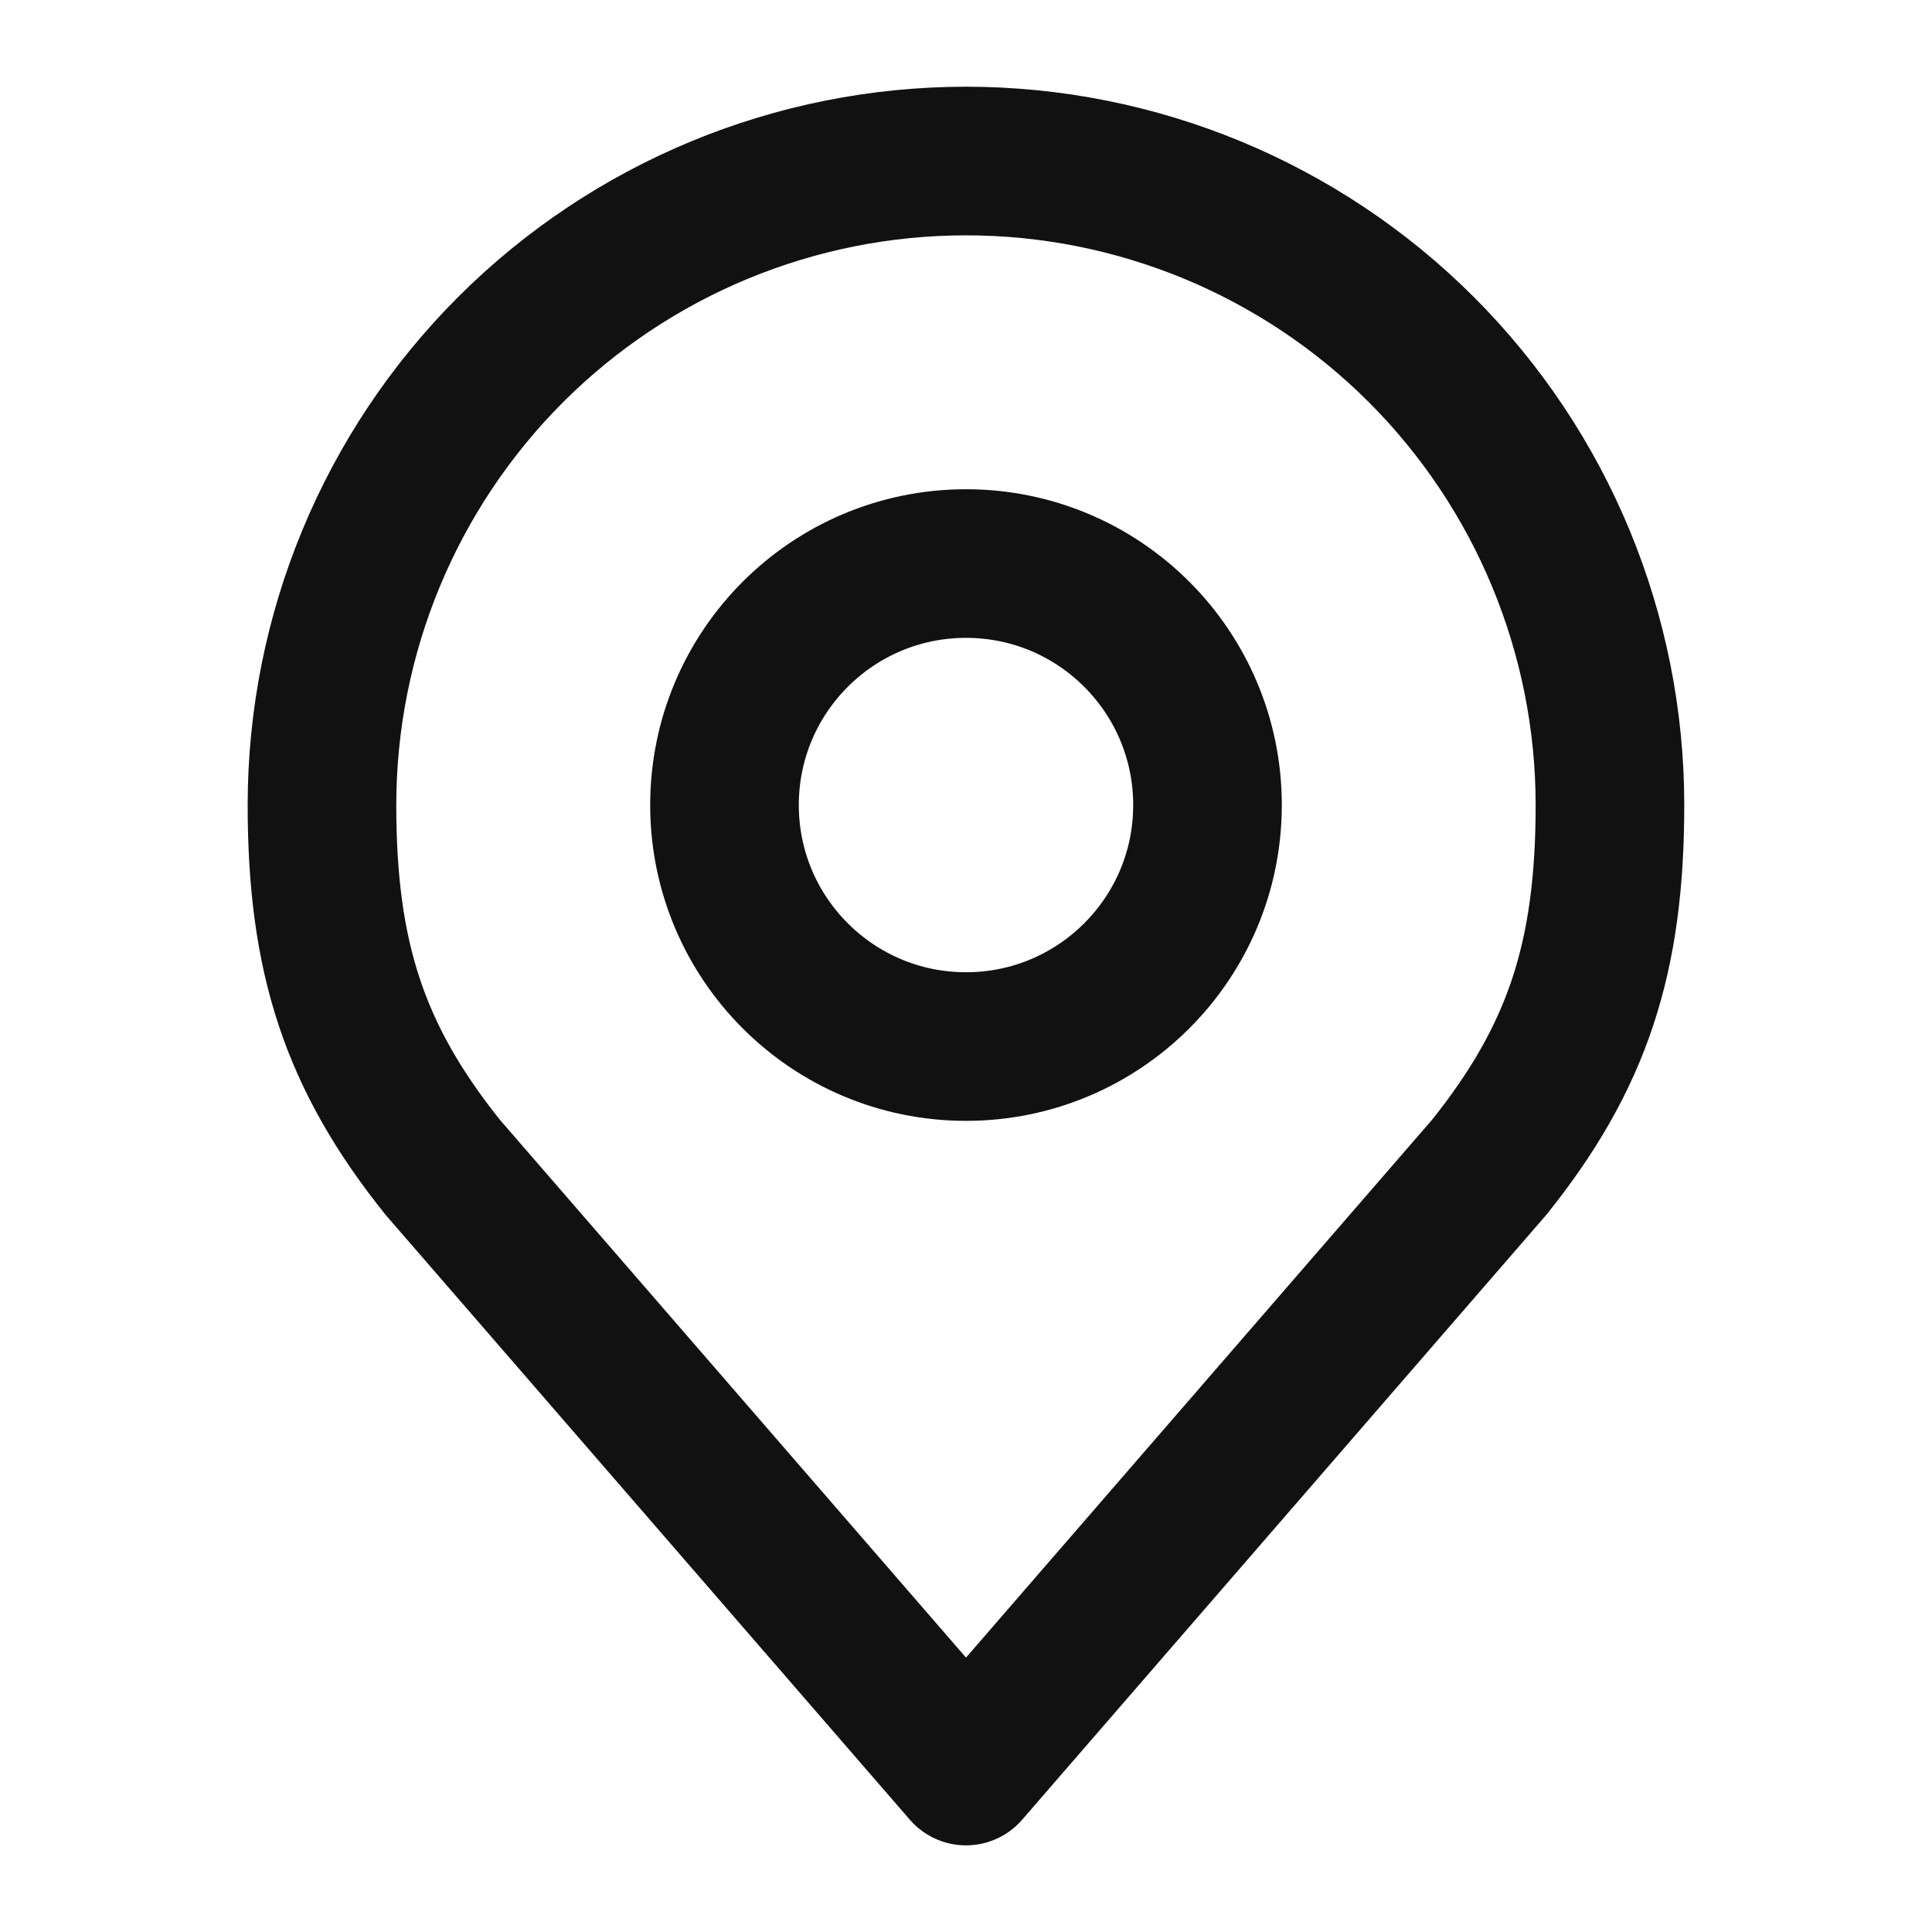 <svg width="26" height="26" viewBox="0 0 26 26" fill="none" xmlns="http://www.w3.org/2000/svg">
<path d="M13 14.084C14.795 14.084 16.25 12.629 16.25 10.834C16.25 9.039 14.795 7.584 13 7.584C11.205 7.584 9.75 9.039 9.75 10.834C9.75 12.629 11.205 14.084 13 14.084Z" stroke="#111111" stroke-width="2" stroke-linecap="round" stroke-linejoin="round"/>
<path d="M13 2.167C10.701 2.167 8.497 3.08 6.871 4.705C5.246 6.331 4.333 8.535 4.333 10.834C4.333 12.883 4.769 14.225 5.958 15.709L13 23.834L20.041 15.709C21.231 14.225 21.666 12.883 21.666 10.834C21.666 8.535 20.753 6.331 19.128 4.705C17.503 3.08 15.298 2.167 13 2.167V2.167Z" stroke="#111111" stroke-width="2" stroke-linecap="round" stroke-linejoin="round"/>
</svg>
